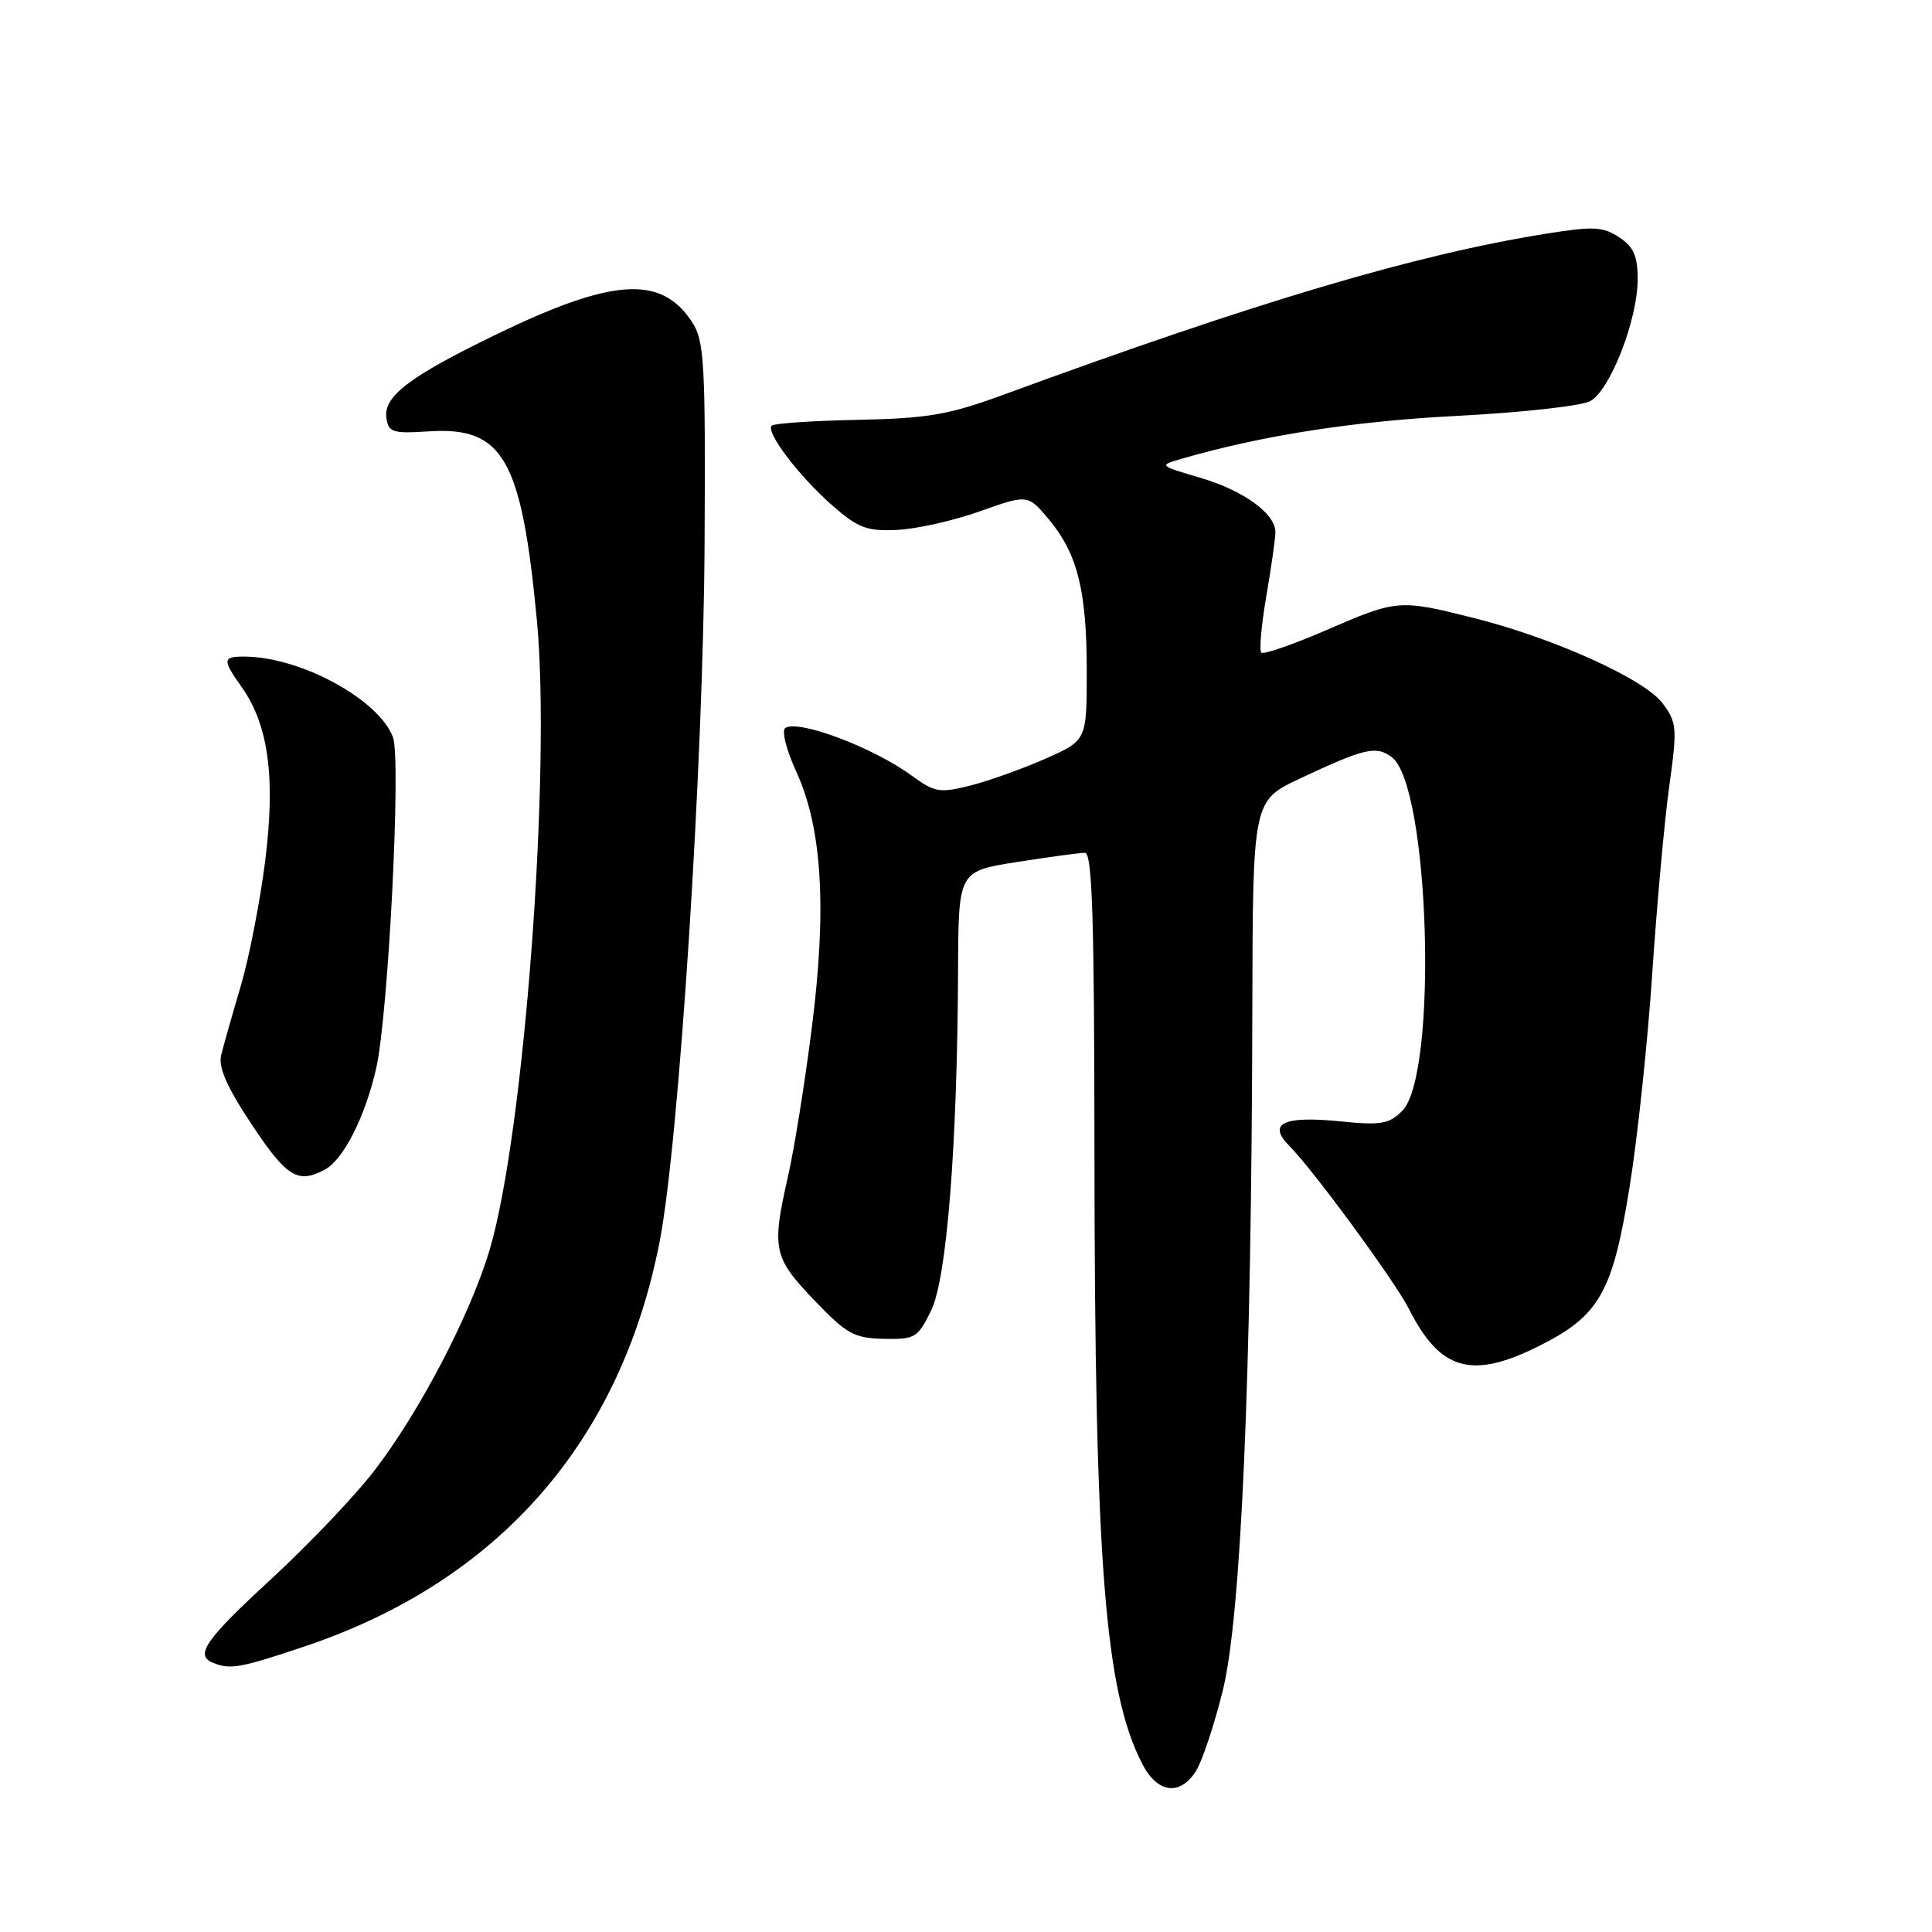 <?xml version="1.0" encoding="UTF-8" standalone="no"?>
<!DOCTYPE svg PUBLIC "-//W3C//DTD SVG 1.1//EN" "http://www.w3.org/Graphics/SVG/1.1/DTD/svg11.dtd" >
<svg xmlns="http://www.w3.org/2000/svg" xmlns:xlink="http://www.w3.org/1999/xlink" version="1.1" viewBox="0 0 256 256">
 <g >
 <path fill="currentColor"
d=" M 158.43 234.74 C 159.25 233.50 160.87 228.66 162.03 223.99 C 164.45 214.24 165.84 182.38 165.94 133.80 C 166.00 106.10 166.00 106.10 172.25 103.16 C 180.78 99.15 182.32 98.78 184.39 100.30 C 189.44 103.98 190.58 142.42 185.80 147.20 C 184.06 148.94 182.96 149.13 177.64 148.59 C 170.00 147.82 167.86 148.86 170.90 151.90 C 173.99 154.99 184.86 169.81 186.68 173.42 C 190.81 181.60 194.98 182.81 203.83 178.40 C 211.92 174.37 213.66 171.33 215.91 157.41 C 216.97 150.86 218.33 138.07 218.93 129.00 C 219.54 119.92 220.55 108.77 221.18 104.21 C 222.26 96.48 222.20 95.74 220.32 93.21 C 217.93 89.98 205.83 84.52 195.18 81.86 C 185.39 79.41 185.11 79.43 175.73 83.50 C 171.29 85.42 167.42 86.76 167.13 86.47 C 166.84 86.17 167.14 82.79 167.80 78.95 C 168.46 75.11 169.00 71.31 169.00 70.52 C 169.00 68.05 164.77 64.99 159.02 63.30 C 153.57 61.70 153.54 61.67 156.50 60.81 C 167.15 57.71 179.33 55.81 193.03 55.11 C 201.57 54.67 209.52 53.79 210.70 53.16 C 213.35 51.74 217.00 42.37 217.00 36.99 C 217.00 33.90 216.46 32.70 214.53 31.43 C 212.38 30.02 211.11 29.96 204.78 30.98 C 187.50 33.76 166.73 39.92 133.00 52.29 C 125.70 54.97 122.97 55.44 113.66 55.63 C 107.69 55.75 102.56 56.10 102.26 56.40 C 101.42 57.24 105.85 63.08 110.27 66.96 C 113.68 69.95 114.84 70.40 118.82 70.22 C 121.36 70.11 126.30 69.01 129.81 67.76 C 136.19 65.50 136.19 65.50 138.95 68.79 C 142.77 73.35 144.00 78.23 144.00 88.92 C 144.00 98.11 144.00 98.11 138.51 100.54 C 135.49 101.87 131.02 103.47 128.58 104.09 C 124.51 105.11 123.85 105.00 120.82 102.78 C 115.69 99.04 105.88 95.34 104.07 96.45 C 103.54 96.79 104.16 99.29 105.52 102.27 C 108.96 109.78 109.59 120.49 107.53 136.50 C 106.62 143.65 105.22 152.34 104.43 155.81 C 102.23 165.51 102.45 166.58 107.84 172.23 C 112.18 176.77 113.15 177.31 117.09 177.40 C 121.25 177.49 121.61 177.28 123.38 173.65 C 125.46 169.39 126.85 151.84 126.95 128.47 C 127.00 115.44 127.00 115.44 134.76 114.22 C 139.03 113.55 143.08 113.00 143.76 113.00 C 144.73 113.00 145.00 121.67 145.02 152.25 C 145.05 207.04 146.38 224.10 151.37 233.75 C 153.36 237.59 156.30 238.01 158.43 234.74 Z  M 40.40 218.15 C 66.05 209.52 82.25 191.04 87.41 164.50 C 89.98 151.28 93.22 100.98 93.36 71.97 C 93.49 47.95 93.33 45.17 91.70 42.67 C 87.60 36.40 81.15 36.83 65.50 44.44 C 54.25 49.90 50.79 52.54 51.20 55.37 C 51.47 57.29 52.02 57.47 56.78 57.16 C 66.68 56.51 69.10 60.74 71.14 82.18 C 73.04 102.21 69.46 150.09 64.91 165.50 C 62.35 174.15 55.63 187.04 49.54 194.95 C 47.02 198.22 40.92 204.63 35.98 209.19 C 27.16 217.32 25.76 219.33 28.25 220.34 C 30.53 221.26 31.84 221.02 40.40 218.15 Z  M 43.06 154.97 C 45.52 153.65 48.41 147.92 49.86 141.50 C 51.46 134.39 53.17 100.57 52.07 97.68 C 50.15 92.63 39.74 87.00 32.32 87.00 C 29.49 87.00 29.46 87.43 31.99 90.99 C 35.57 96.01 36.52 102.97 35.15 113.99 C 34.47 119.40 33.01 126.91 31.90 130.67 C 30.78 134.43 29.62 138.53 29.31 139.79 C 28.91 141.43 30.05 144.02 33.38 149.04 C 38.02 156.01 39.46 156.89 43.06 154.97 Z "/>
</g>
</svg>